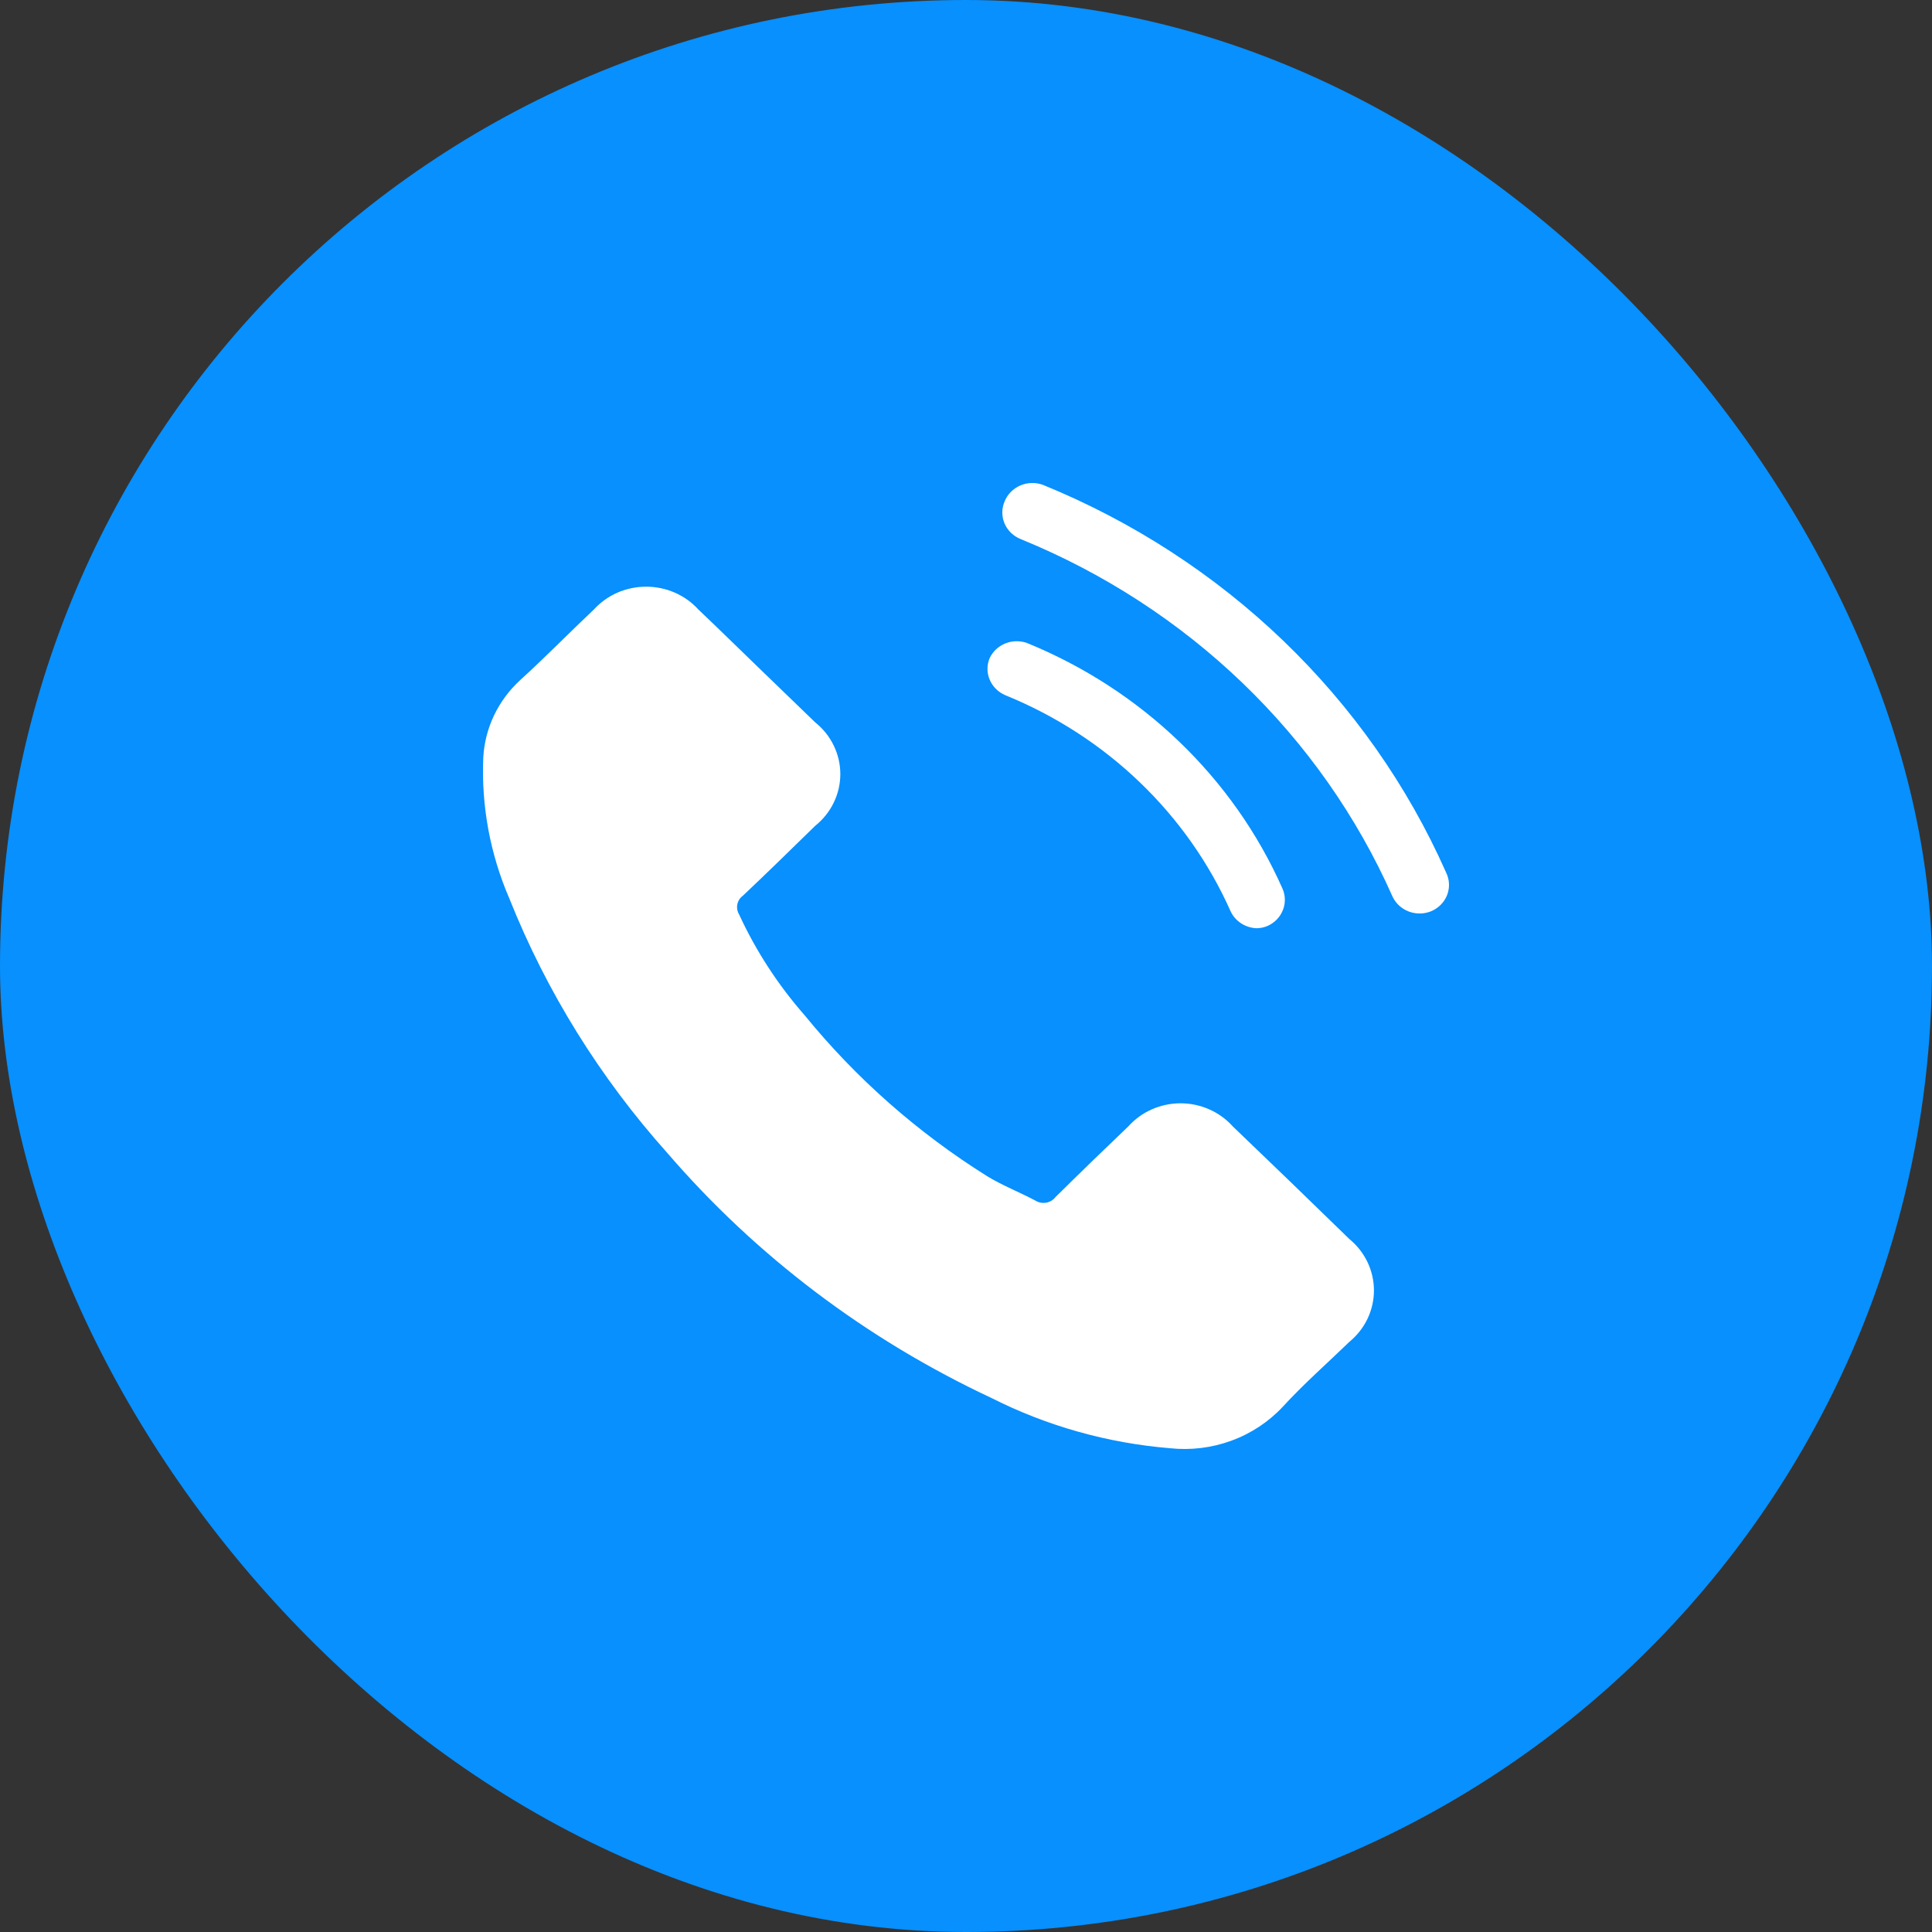 <svg width="60" height="60" viewBox="0 0 60 60" fill="none" xmlns="http://www.w3.org/2000/svg">
<rect x="0" y="0" width="60" height="60" fill="#333333" stroke="none"/>
<rect width="60" height="60" rx="30" fill="#0790FE"/>
<path d="M38.284 34.98C38.083 34.756 37.834 34.575 37.554 34.452C37.275 34.328 36.971 34.264 36.663 34.264C36.356 34.264 36.052 34.328 35.772 34.452C35.492 34.575 35.243 34.756 35.042 34.98C34.285 35.703 33.528 36.435 32.78 37.176C32.709 37.268 32.605 37.331 32.488 37.351C32.371 37.371 32.25 37.346 32.151 37.283C31.662 37.024 31.136 36.819 30.665 36.533C28.503 35.18 26.587 33.491 24.994 31.536C24.162 30.588 23.474 29.53 22.952 28.395C22.896 28.3 22.877 28.189 22.899 28.083C22.921 27.976 22.983 27.881 23.073 27.815C23.83 27.101 24.569 26.378 25.317 25.646C25.561 25.45 25.758 25.205 25.892 24.927C26.027 24.649 26.097 24.347 26.097 24.04C26.097 23.733 26.027 23.43 25.892 23.153C25.758 22.875 25.561 22.63 25.317 22.434L23.534 20.711C22.925 20.122 22.315 19.524 21.687 18.927C21.484 18.704 21.235 18.526 20.955 18.404C20.676 18.283 20.373 18.22 20.066 18.22C19.76 18.22 19.456 18.283 19.177 18.404C18.898 18.526 18.648 18.704 18.445 18.927C17.679 19.649 16.949 20.399 16.164 21.113C15.473 21.743 15.059 22.606 15.009 23.522C14.944 25.026 15.221 26.525 15.822 27.913C16.974 30.799 18.633 33.47 20.727 35.81C23.482 39.007 26.91 41.599 30.785 43.413C32.506 44.284 34.39 44.815 36.326 44.975C36.975 45.045 37.631 44.966 38.242 44.742C38.852 44.519 39.398 44.158 39.836 43.69C40.482 42.985 41.212 42.343 41.905 41.673C42.144 41.476 42.337 41.232 42.469 40.956C42.6 40.68 42.669 40.38 42.669 40.076C42.669 39.772 42.6 39.472 42.469 39.196C42.337 38.92 42.144 38.675 41.905 38.479C40.71 37.313 39.503 36.147 38.284 34.98Z" fill="white"/>
<path d="M44.909 27.095C42.504 21.667 38.014 17.352 32.385 15.056C32.158 14.975 31.907 14.982 31.686 15.077C31.465 15.172 31.291 15.348 31.202 15.565C31.154 15.674 31.128 15.791 31.128 15.909C31.126 16.028 31.15 16.145 31.196 16.255C31.243 16.365 31.311 16.464 31.398 16.548C31.485 16.632 31.588 16.698 31.701 16.743C36.891 18.861 41.029 22.84 43.246 27.844C43.345 28.056 43.526 28.223 43.751 28.308C43.975 28.393 44.225 28.39 44.447 28.299C44.56 28.251 44.663 28.181 44.748 28.094C44.833 28.007 44.9 27.904 44.943 27.792C44.986 27.679 45.005 27.559 44.999 27.44C44.993 27.32 44.962 27.203 44.909 27.095Z" fill="white"/>
<path d="M31.22 21.59C34.366 22.87 36.876 25.278 38.221 28.309C38.293 28.459 38.406 28.586 38.547 28.677C38.689 28.769 38.855 28.821 39.025 28.827C39.15 28.826 39.273 28.799 39.385 28.747C39.597 28.646 39.762 28.471 39.844 28.256C39.927 28.042 39.921 27.805 39.828 27.595C38.303 24.154 35.456 21.419 31.885 19.965C31.666 19.89 31.424 19.898 31.21 19.987C30.996 20.077 30.825 20.241 30.731 20.447C30.644 20.662 30.646 20.901 30.738 21.114C30.829 21.326 31.002 21.497 31.22 21.59Z" fill="white"/>
</svg>
